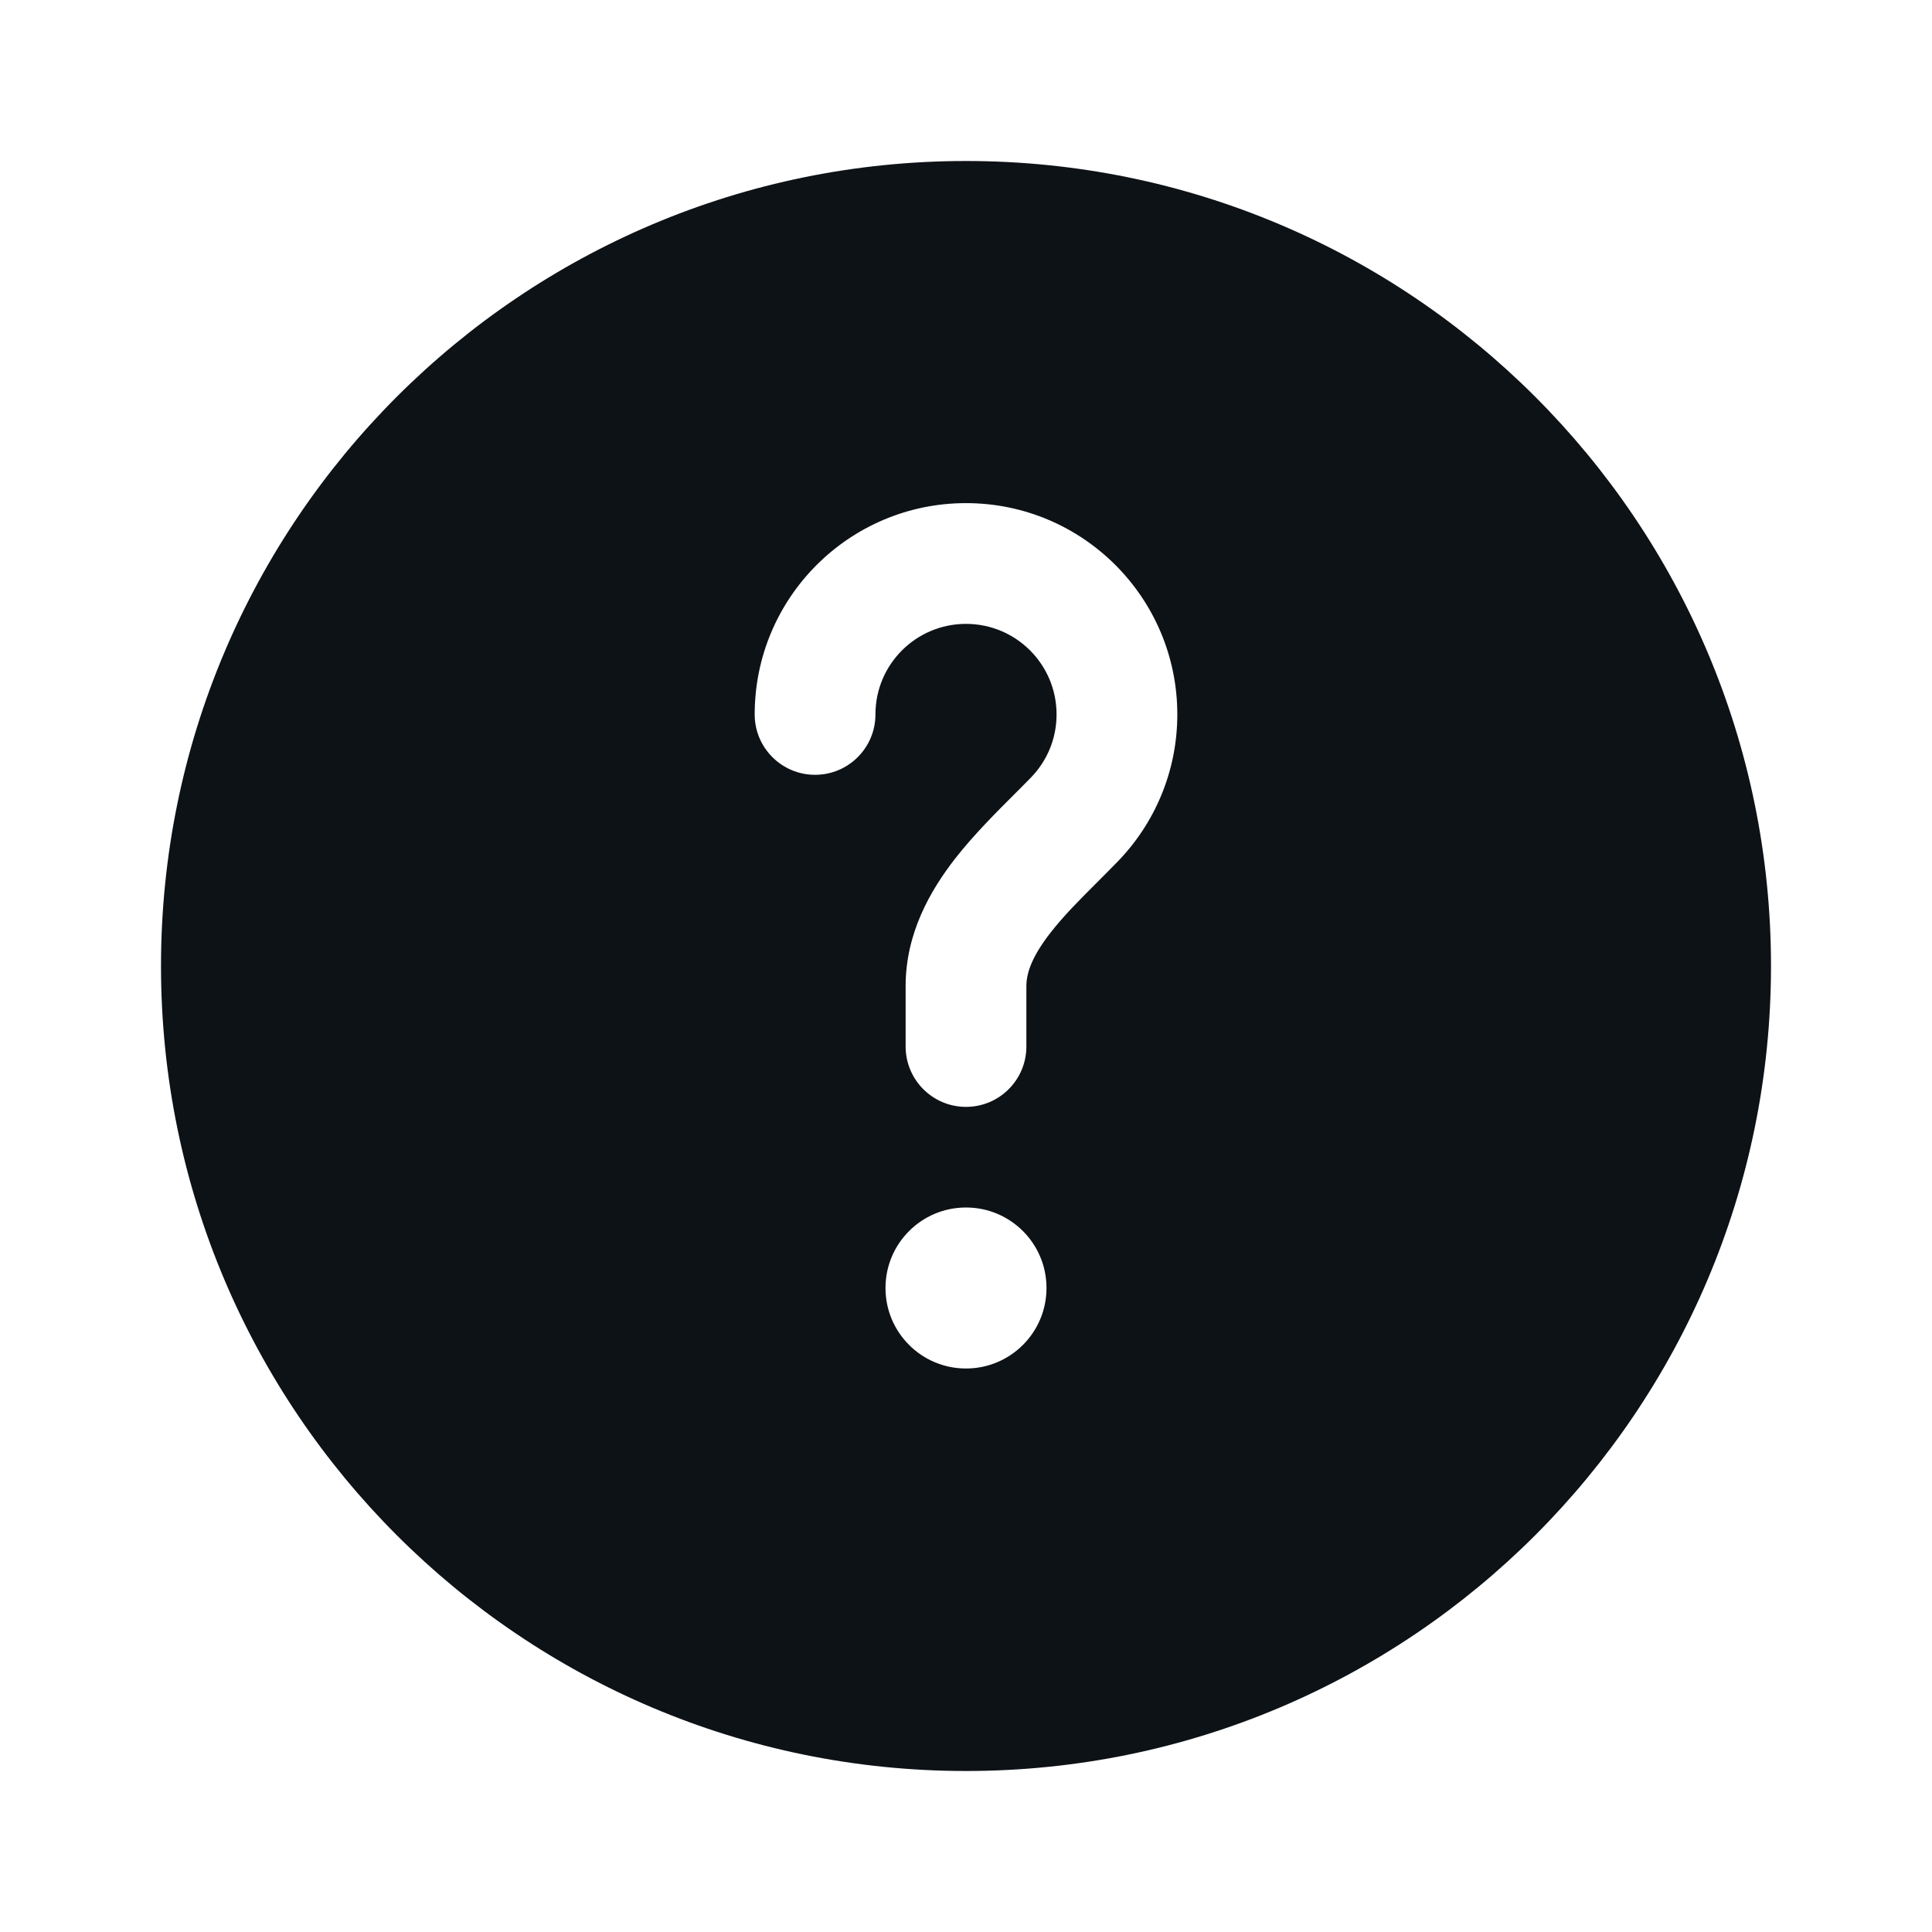 <svg width="48" height="48" viewBox="0 0 48 48" fill="none" xmlns="http://www.w3.org/2000/svg">
<path fill-rule="evenodd" clip-rule="evenodd" d="M44 24C44 35.046 35.046 44 24 44C12.954 44 4 35.046 4 24C4 12.954 12.954 4 24 4C35.046 4 44 12.954 44 24ZM24 15.5C22.757 15.5 21.75 16.507 21.75 17.75C21.75 18.578 21.078 19.25 20.25 19.25C19.422 19.25 18.75 18.578 18.75 17.75C18.75 14.851 21.101 12.5 24 12.5C26.899 12.5 29.25 14.851 29.25 17.75C29.25 19.172 28.683 20.464 27.766 21.408C27.581 21.598 27.405 21.774 27.237 21.942C26.806 22.373 26.428 22.751 26.096 23.177C25.658 23.74 25.5 24.154 25.5 24.5V26C25.5 26.828 24.828 27.5 24 27.5C23.172 27.5 22.5 26.828 22.5 26V24.5C22.5 23.19 23.11 22.129 23.728 21.334C24.186 20.747 24.761 20.173 25.228 19.707C25.368 19.566 25.499 19.436 25.614 19.317C26.009 18.911 26.25 18.36 26.25 17.75C26.25 16.507 25.243 15.5 24 15.5ZM24 34C25.105 34 26 33.105 26 32C26 30.895 25.105 30 24 30C22.895 30 22 30.895 22 32C22 33.105 22.895 34 24 34Z" fill="#0D1217"/>
</svg>
